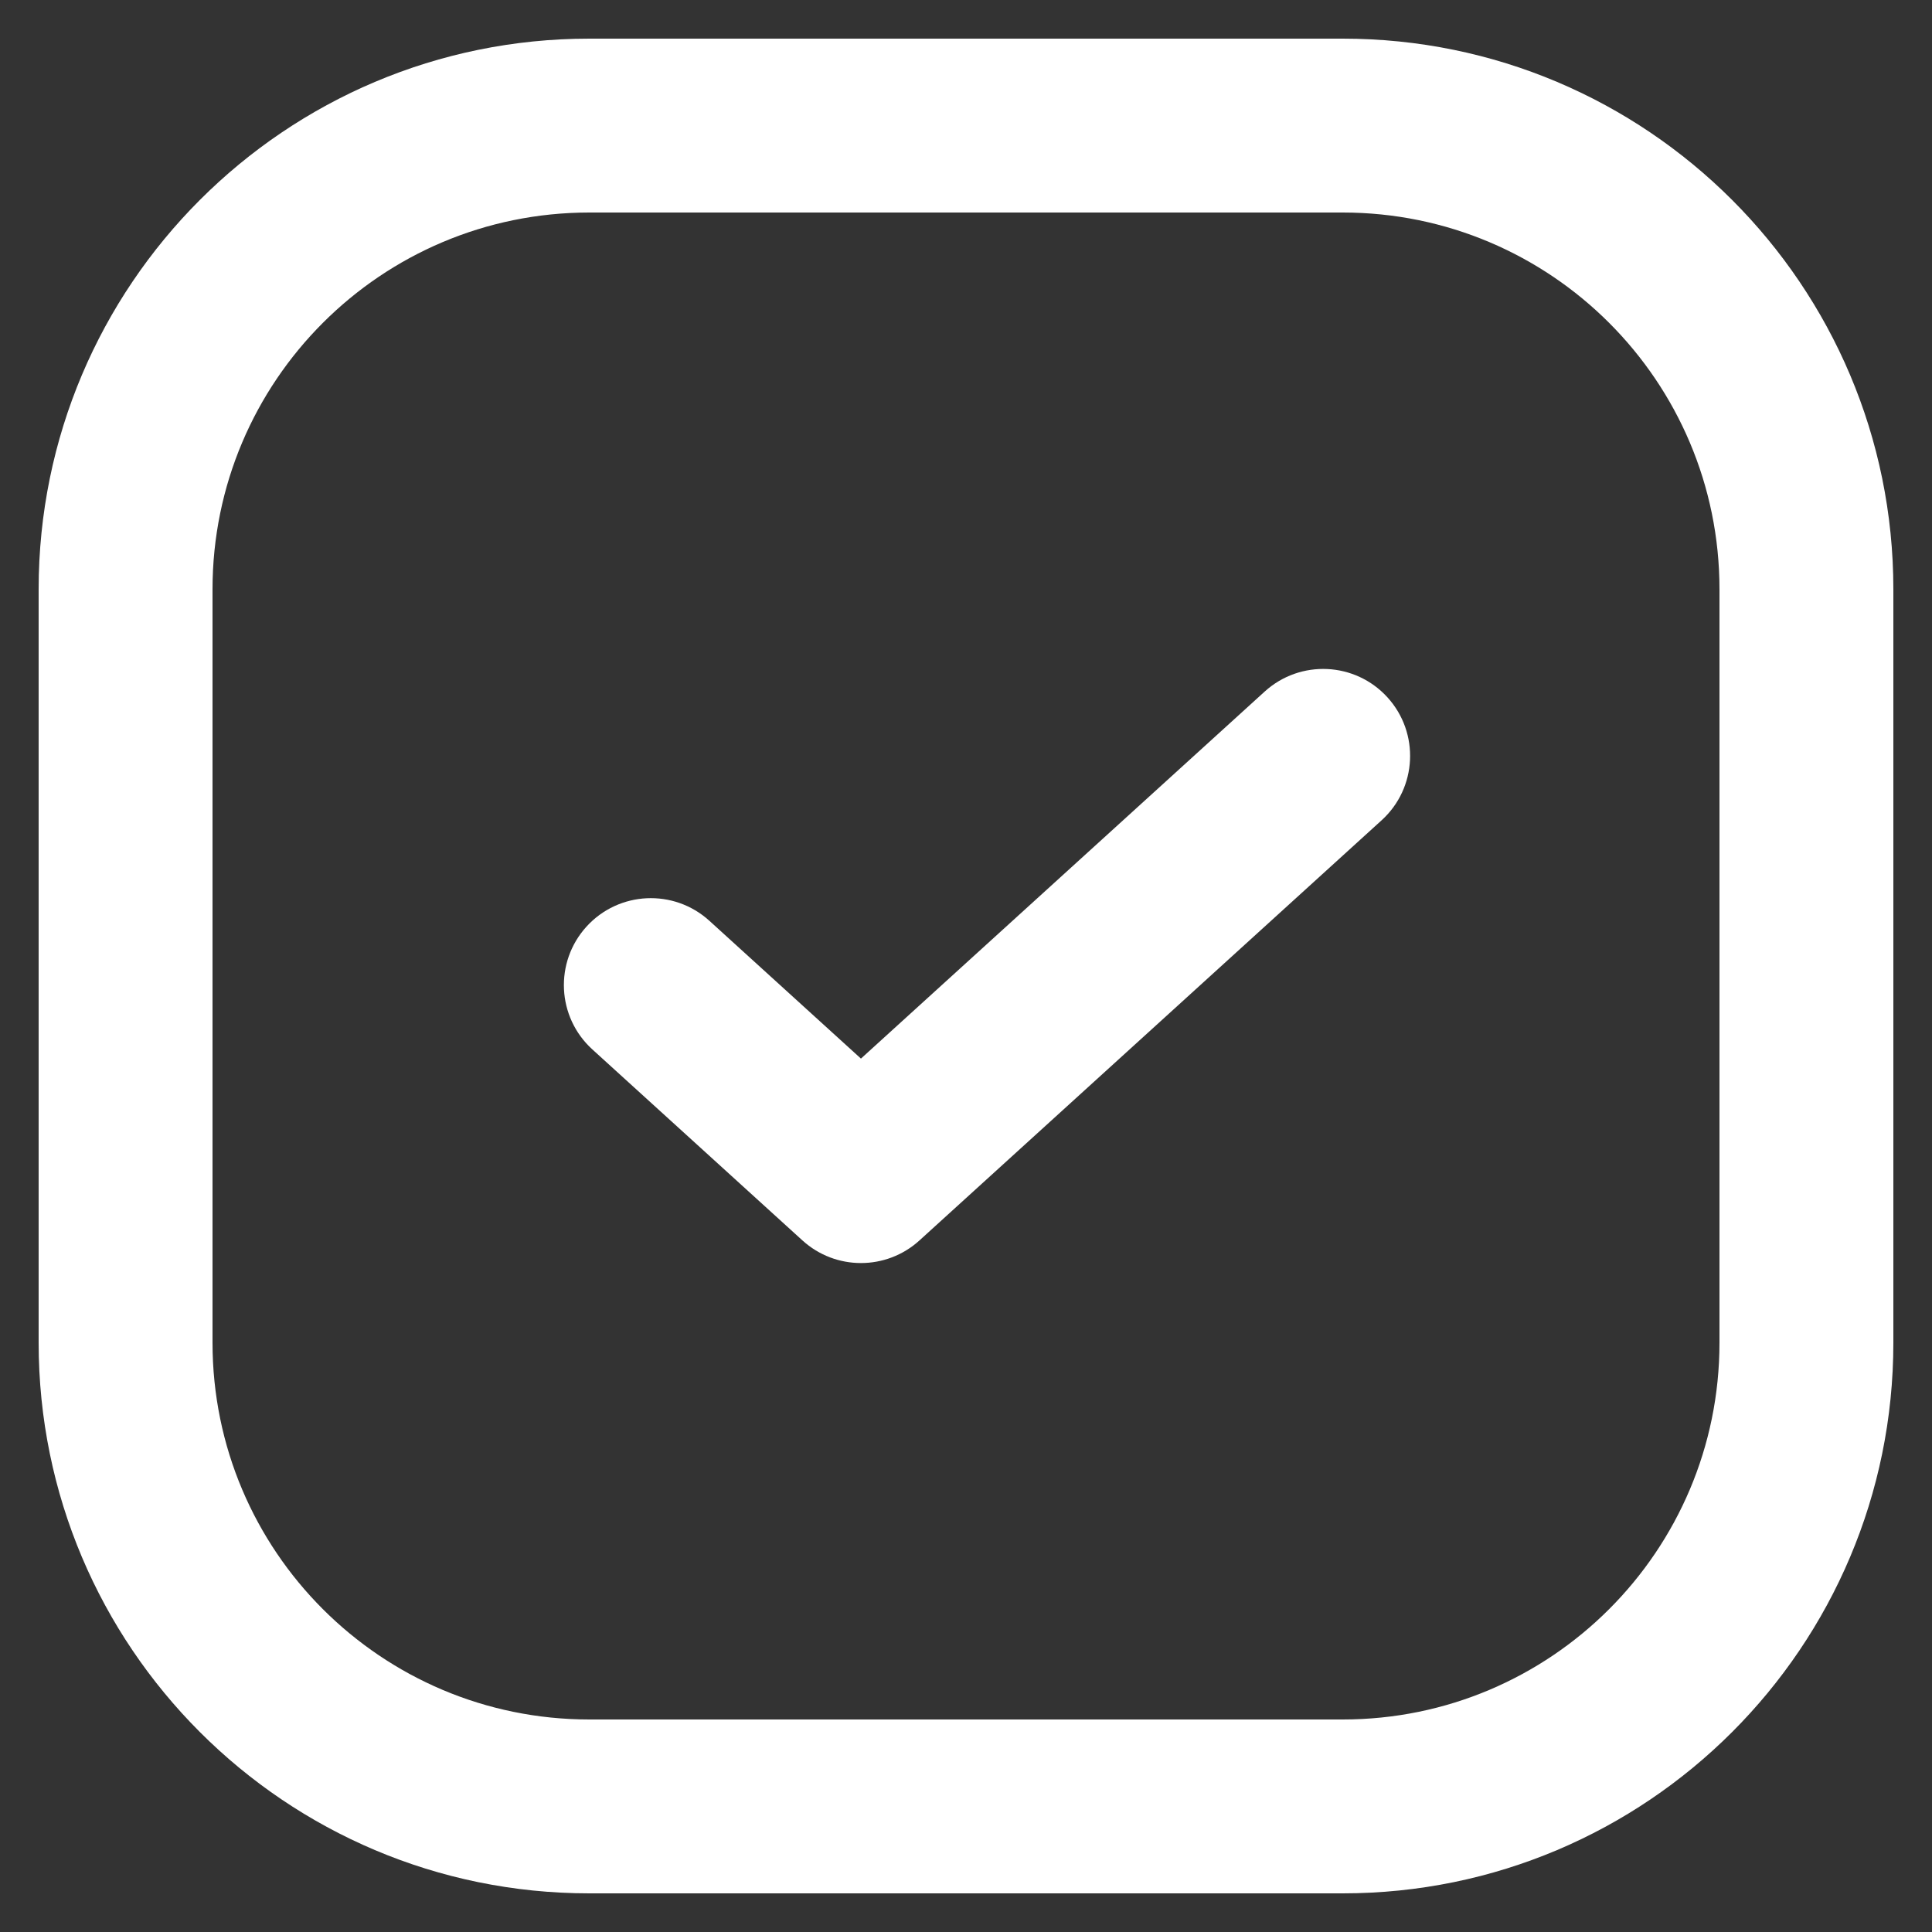 <svg width="40" height="40" viewBox="0 0 40 40" fill="none" xmlns="http://www.w3.org/2000/svg">
<rect x="0" y="0" width="40" height="40" fill="#333333" stroke="none"/>
<path fill-rule="evenodd" clip-rule="evenodd" d="M12.2 0.8C5.904 0.8 0.8 5.904 0.8 12.2V27.8C0.8 34.096 5.904 39.2 12.2 39.2H27.8C34.096 39.2 39.2 34.096 39.2 27.8V12.2C39.2 5.904 34.096 0.8 27.8 0.8H12.2ZM4.4 12.2C4.4 7.892 7.892 4.4 12.2 4.4H27.8C32.108 4.4 35.6 7.892 35.6 12.2V27.8C35.6 32.108 32.108 35.6 27.8 35.6H12.2C7.892 35.6 4.4 32.108 4.4 27.8V12.2ZM28.606 16.982C29.341 16.313 29.395 15.175 28.727 14.439C28.058 13.703 26.92 13.649 26.184 14.318L17.825 21.917L14.686 19.063C13.95 18.395 12.812 18.449 12.143 19.184C11.474 19.92 11.528 21.058 12.264 21.727L16.614 25.682C17.301 26.306 18.349 26.306 19.036 25.682L28.606 16.982Z" fill="white"/>
</svg>
